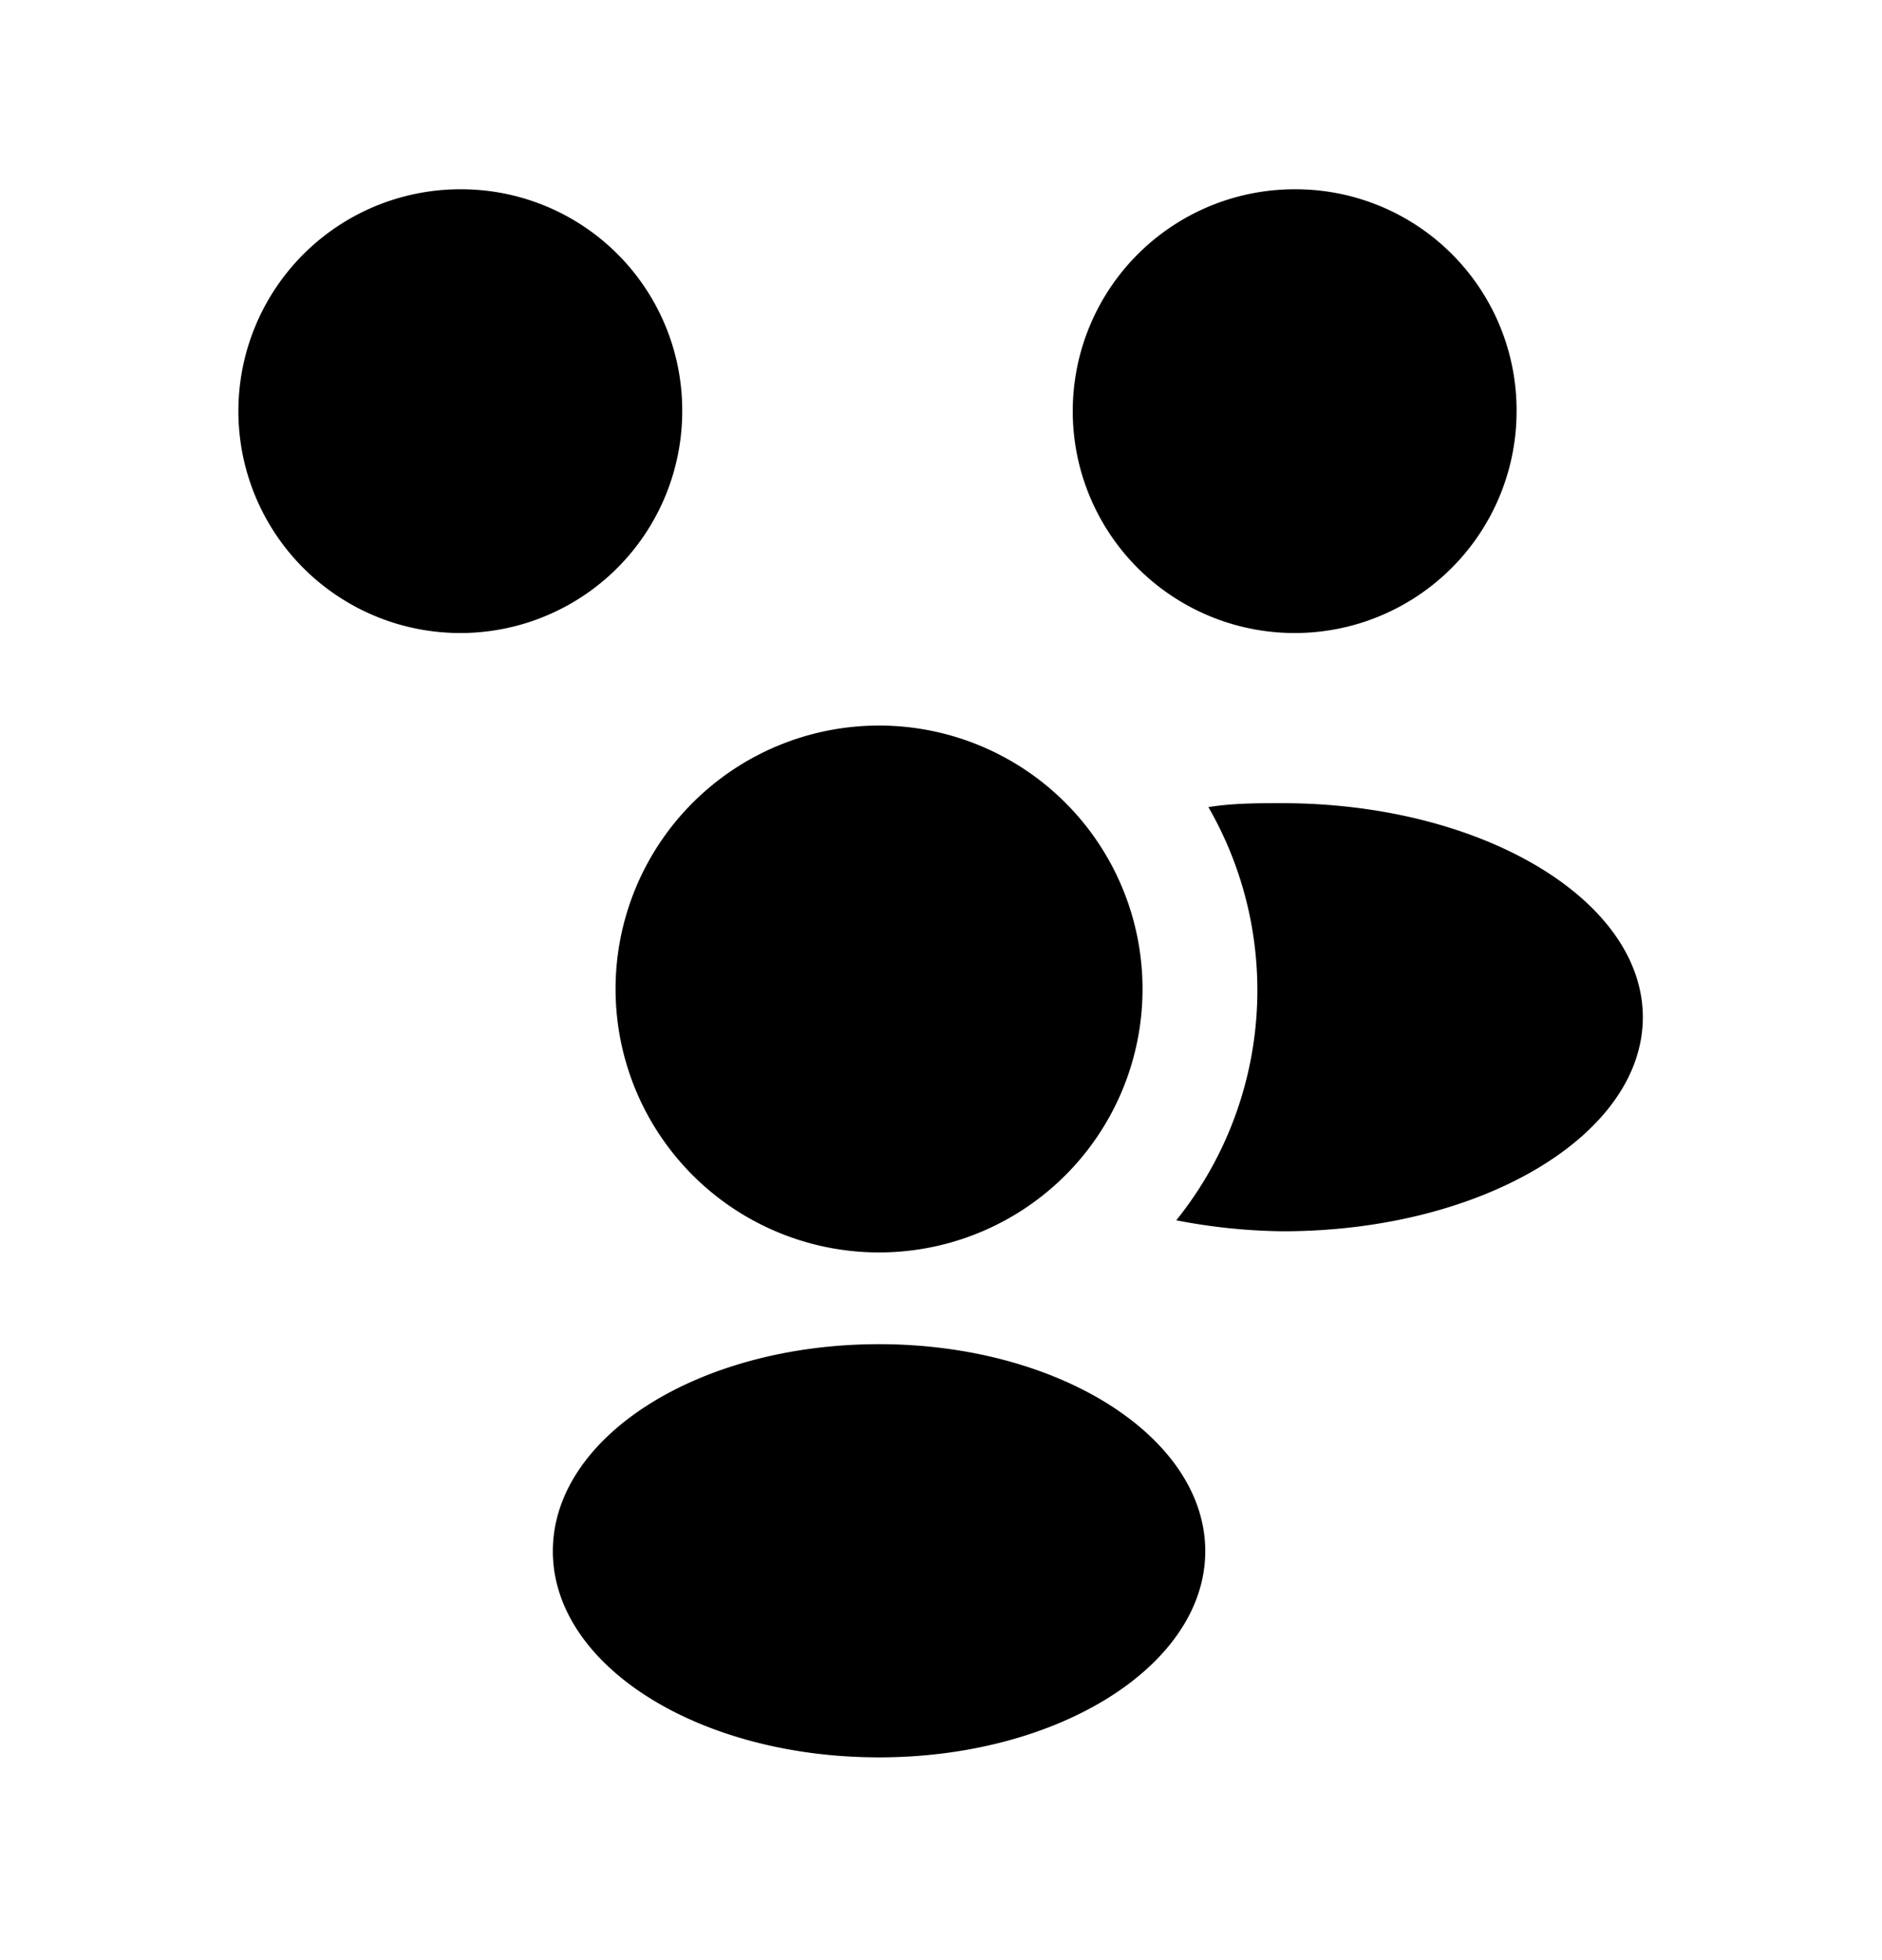 <svg xmlns="http://www.w3.org/2000/svg" width="24" height="25" fill="currentColor" viewBox="0 0 24 25">
  <path d="M14.57 12.614a3.36 3.36 0 1 1-6.72 0 3.36 3.36 0 0 1 6.72 0Zm-3.36 4.53c-2.3 0-4.16 1.18-4.16 2.64 0 1.46 1.86 2.63 4.16 2.63s4.16-1.18 4.16-2.63-1.86-2.64-4.16-2.64Zm5.3-14.73a2.83 2.83 0 1 0 2.83 2.82 2.819 2.819 0 0 0-2.83-2.82Zm-10.63 0a2.83 2.83 0 1 0 2.82 2.82 2.82 2.82 0 0 0-2.82-2.82Zm10.47 7.83c-.32 0-.63 0-.94.05a4.68 4.68 0 0 1-.41 5.27c.448.088.903.135 1.36.14 2.54 0 4.59-1.23 4.59-2.73s-2.06-2.73-4.6-2.73Z"/>
</svg>
